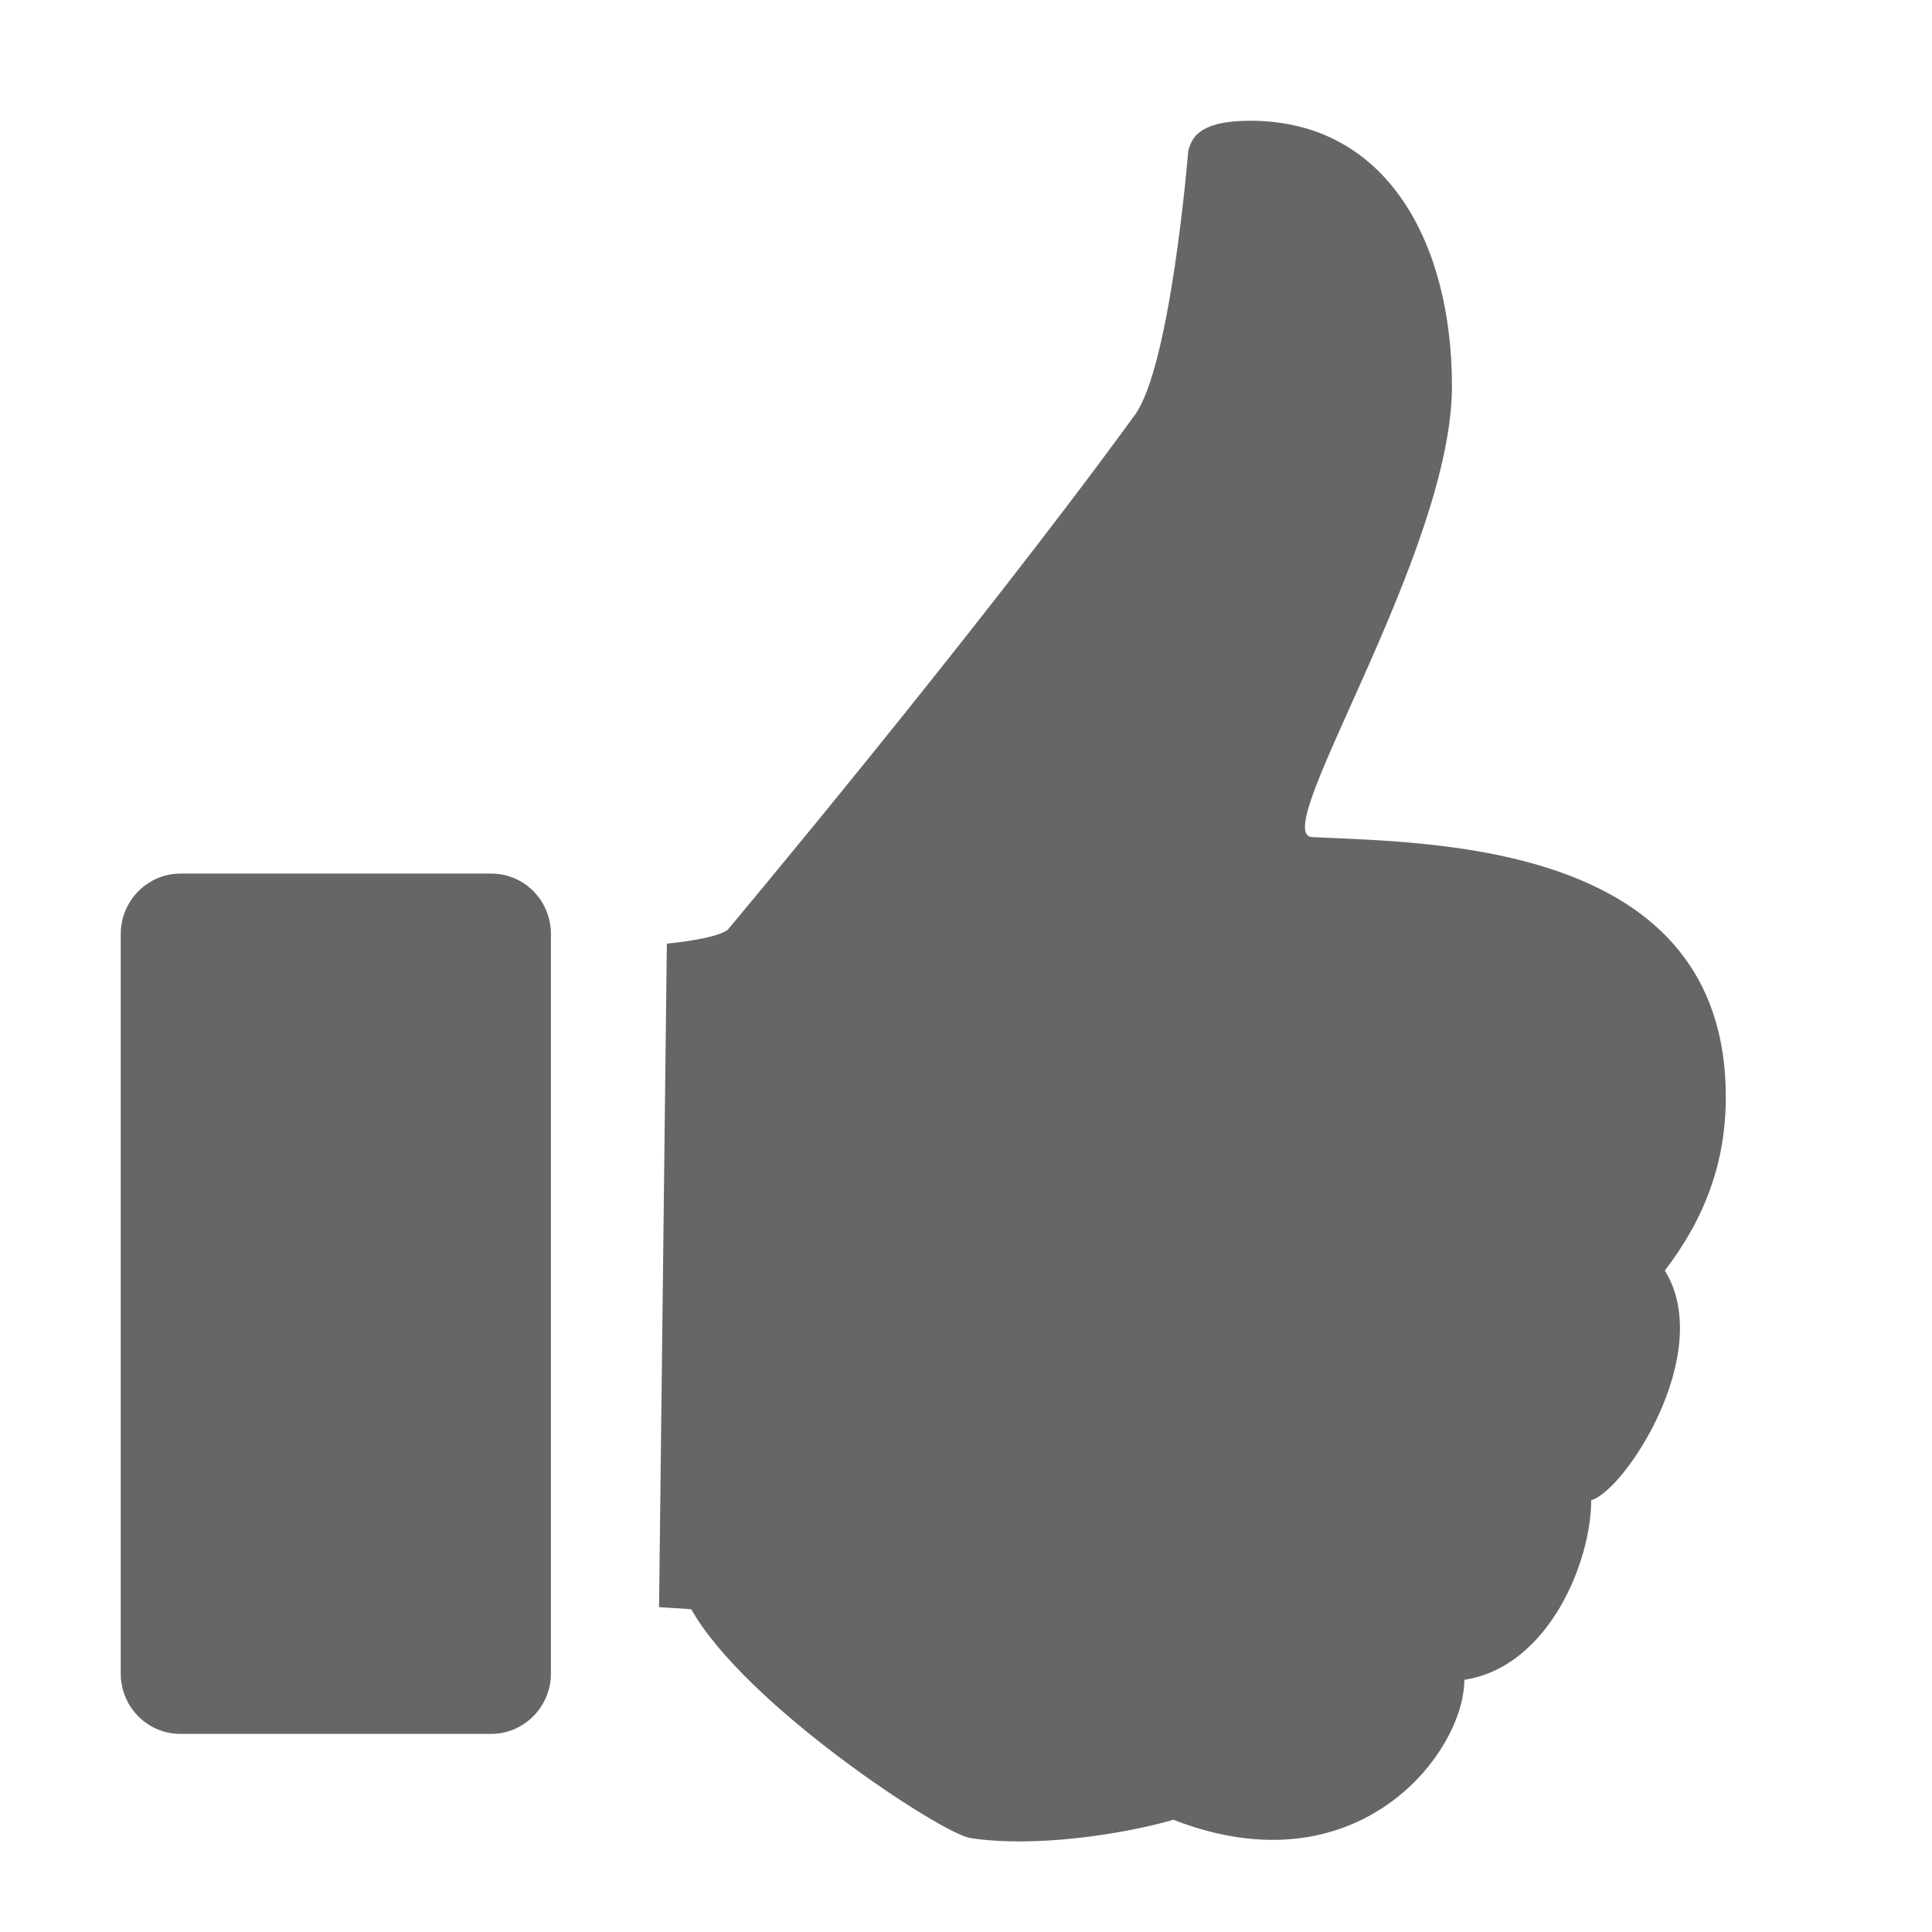 <?xml version="1.0" encoding="UTF-8"?>
<svg width="32px" height="32px" viewBox="0 0 32 32" version="1.1" xmlns="http://www.w3.org/2000/svg" xmlns:xlink="http://www.w3.org/1999/xlink">
    <!-- Generator: Sketch 41.1 (35376) - http://www.bohemiancoding.com/sketch -->
    <title>thumbs-up</title>
    <desc>Created with Sketch.</desc>
    <defs></defs>
    <g id="Átomos" stroke="none" stroke-width="1" fill="none" fill-rule="evenodd">
        <g id="Iconos" transform="translate(-727, -3321)">
            <path d="M746.681,3323.503 C746.733,3323.303 746.835,3323 747.707,3323 C749.993,3323 751.049,3325.056 751.049,3327.394 C751.049,3330.163 747.983,3334.824 748.732,3334.865 C750.741,3334.963 755.585,3334.948 755.585,3339.168 C755.585,3340.239 755.247,3341.167 754.575,3342.044 C755.416,3343.403 753.914,3345.69 753.355,3345.849 C753.355,3346.864 752.653,3348.608 751.254,3348.823 C751.254,3350.023 749.501,3352.336 746.435,3351.141 C745.585,3351.387 744.124,3351.607 743.068,3351.443 C742.591,3351.366 739.346,3349.244 738.449,3347.654 L737.916,3347.619 L738.045,3336.629 C738.045,3336.629 738.854,3336.558 739.054,3336.399 C739.054,3336.399 743.114,3331.558 745.795,3327.876 C746.394,3327.056 746.681,3323.503 746.681,3323.503 Z M729,3336.471 C729,3335.917 729.446,3335.469 729.991,3335.469 L735.134,3335.469 C735.681,3335.469 736.125,3335.911 736.125,3336.471 L736.125,3348.717 C736.125,3349.27 735.679,3349.719 735.134,3349.719 L729.991,3349.719 C729.444,3349.719 729,3349.277 729,3348.717 L729,3336.471 Z" id="Combined-Shape" fill="#666666"></path>
            <g id="ico-thumbs-up" transform="translate(727, 3321)"></g>
        </g>
    </g>
</svg>